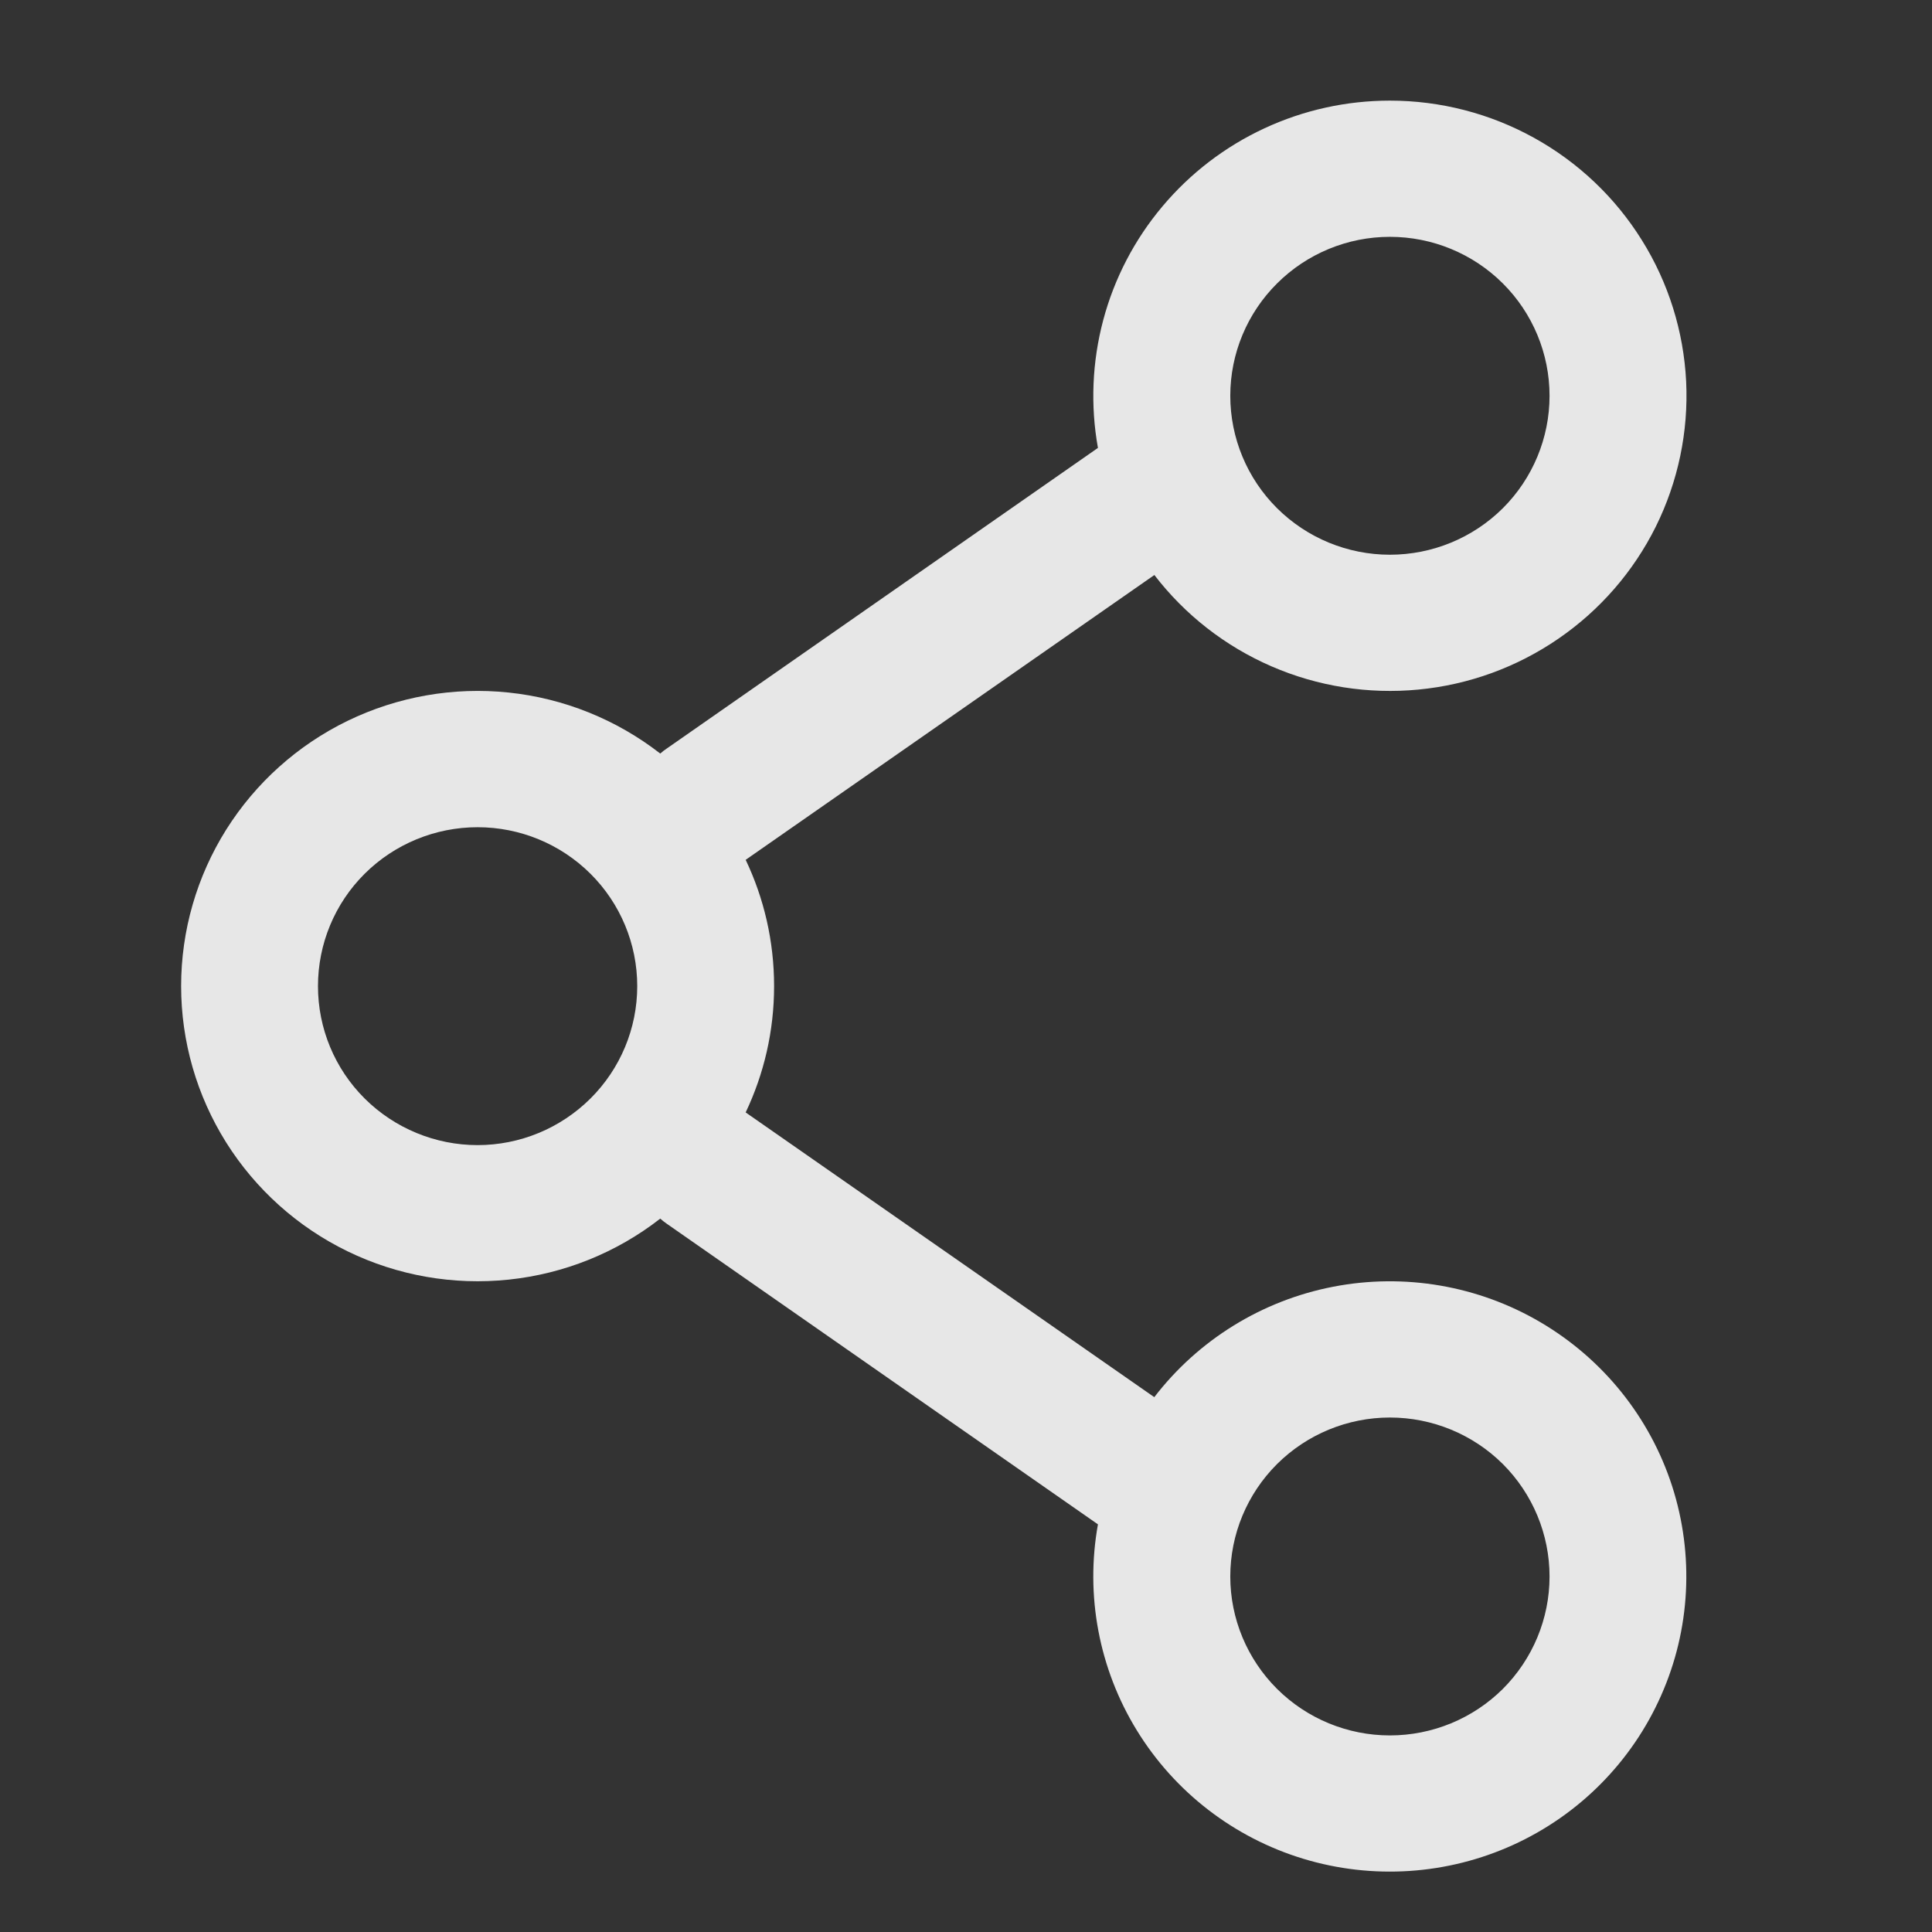 <svg width="24" height="24" viewBox="0 0 24 24" fill="none" xmlns="http://www.w3.org/2000/svg">
<rect x="0" y="0" width="24" height="24" fill="#333333" stroke="none"/>
<path fill-rule="evenodd" clip-rule="evenodd" d="M17.266 1.25C16.727 1.25 16.195 1.367 15.707 1.594C15.218 1.821 14.786 2.152 14.44 2.564C14.094 2.975 13.843 3.457 13.705 3.975C13.567 4.494 13.544 5.036 13.639 5.564L8.279 9.301C8.252 9.319 8.226 9.339 8.202 9.361C7.658 8.938 7.006 8.675 6.319 8.603C5.633 8.531 4.94 8.653 4.319 8.954C3.699 9.255 3.176 9.724 2.81 10.306C2.444 10.889 2.25 11.562 2.25 12.249C2.25 12.937 2.444 13.61 2.81 14.193C3.176 14.775 3.699 15.244 4.319 15.545C4.94 15.847 5.633 15.968 6.319 15.896C7.006 15.824 7.658 15.562 8.202 15.138C8.226 15.16 8.252 15.18 8.279 15.199L13.639 18.936C13.48 19.819 13.652 20.73 14.122 21.495C14.592 22.261 15.327 22.828 16.189 23.09C17.051 23.352 17.98 23.29 18.799 22.917C19.619 22.543 20.272 21.883 20.635 21.062C20.999 20.241 21.047 19.316 20.772 18.462C20.496 17.607 19.915 16.884 19.139 16.427C18.363 15.97 17.446 15.813 16.562 15.984C15.677 16.155 14.886 16.644 14.339 17.356L9.263 13.819C9.489 13.343 9.616 12.812 9.616 12.25C9.616 11.688 9.489 11.156 9.263 10.681L14.34 7.143C14.72 7.638 15.221 8.029 15.796 8.278C16.37 8.527 16.998 8.626 17.622 8.566C18.246 8.506 18.843 8.289 19.359 7.934C19.875 7.58 20.291 7.101 20.569 6.542C20.846 5.983 20.976 5.362 20.946 4.739C20.915 4.116 20.726 3.511 20.395 2.982C20.065 2.452 19.604 2.015 19.056 1.712C18.509 1.409 17.892 1.25 17.266 1.25ZM15.283 4.917C15.283 4.393 15.492 3.891 15.864 3.521C16.236 3.15 16.74 2.942 17.266 2.942C17.792 2.942 18.297 3.15 18.669 3.521C19.04 3.891 19.249 4.393 19.249 4.917C19.249 5.44 19.04 5.943 18.669 6.313C18.297 6.683 17.792 6.891 17.266 6.891C16.74 6.891 16.236 6.683 15.864 6.313C15.492 5.943 15.283 5.44 15.283 4.917ZM5.933 10.276C5.407 10.276 4.902 10.484 4.53 10.854C4.158 11.224 3.95 11.726 3.95 12.25C3.95 12.774 4.158 13.276 4.53 13.646C4.902 14.016 5.407 14.225 5.933 14.225C6.459 14.225 6.963 14.016 7.335 13.646C7.707 13.276 7.916 12.774 7.916 12.25C7.916 11.726 7.707 11.224 7.335 10.854C6.963 10.484 6.459 10.276 5.933 10.276ZM17.266 17.609C16.74 17.609 16.236 17.817 15.864 18.187C15.492 18.558 15.283 19.06 15.283 19.584C15.283 20.107 15.492 20.609 15.864 20.98C16.236 21.35 16.74 21.558 17.266 21.558C17.792 21.558 18.297 21.35 18.669 20.98C19.04 20.609 19.249 20.107 19.249 19.584C19.249 19.06 19.04 18.558 18.669 18.187C18.297 17.817 17.792 17.609 17.266 17.609Z" fill="white" fill-opacity="0.88"/>
</svg>
